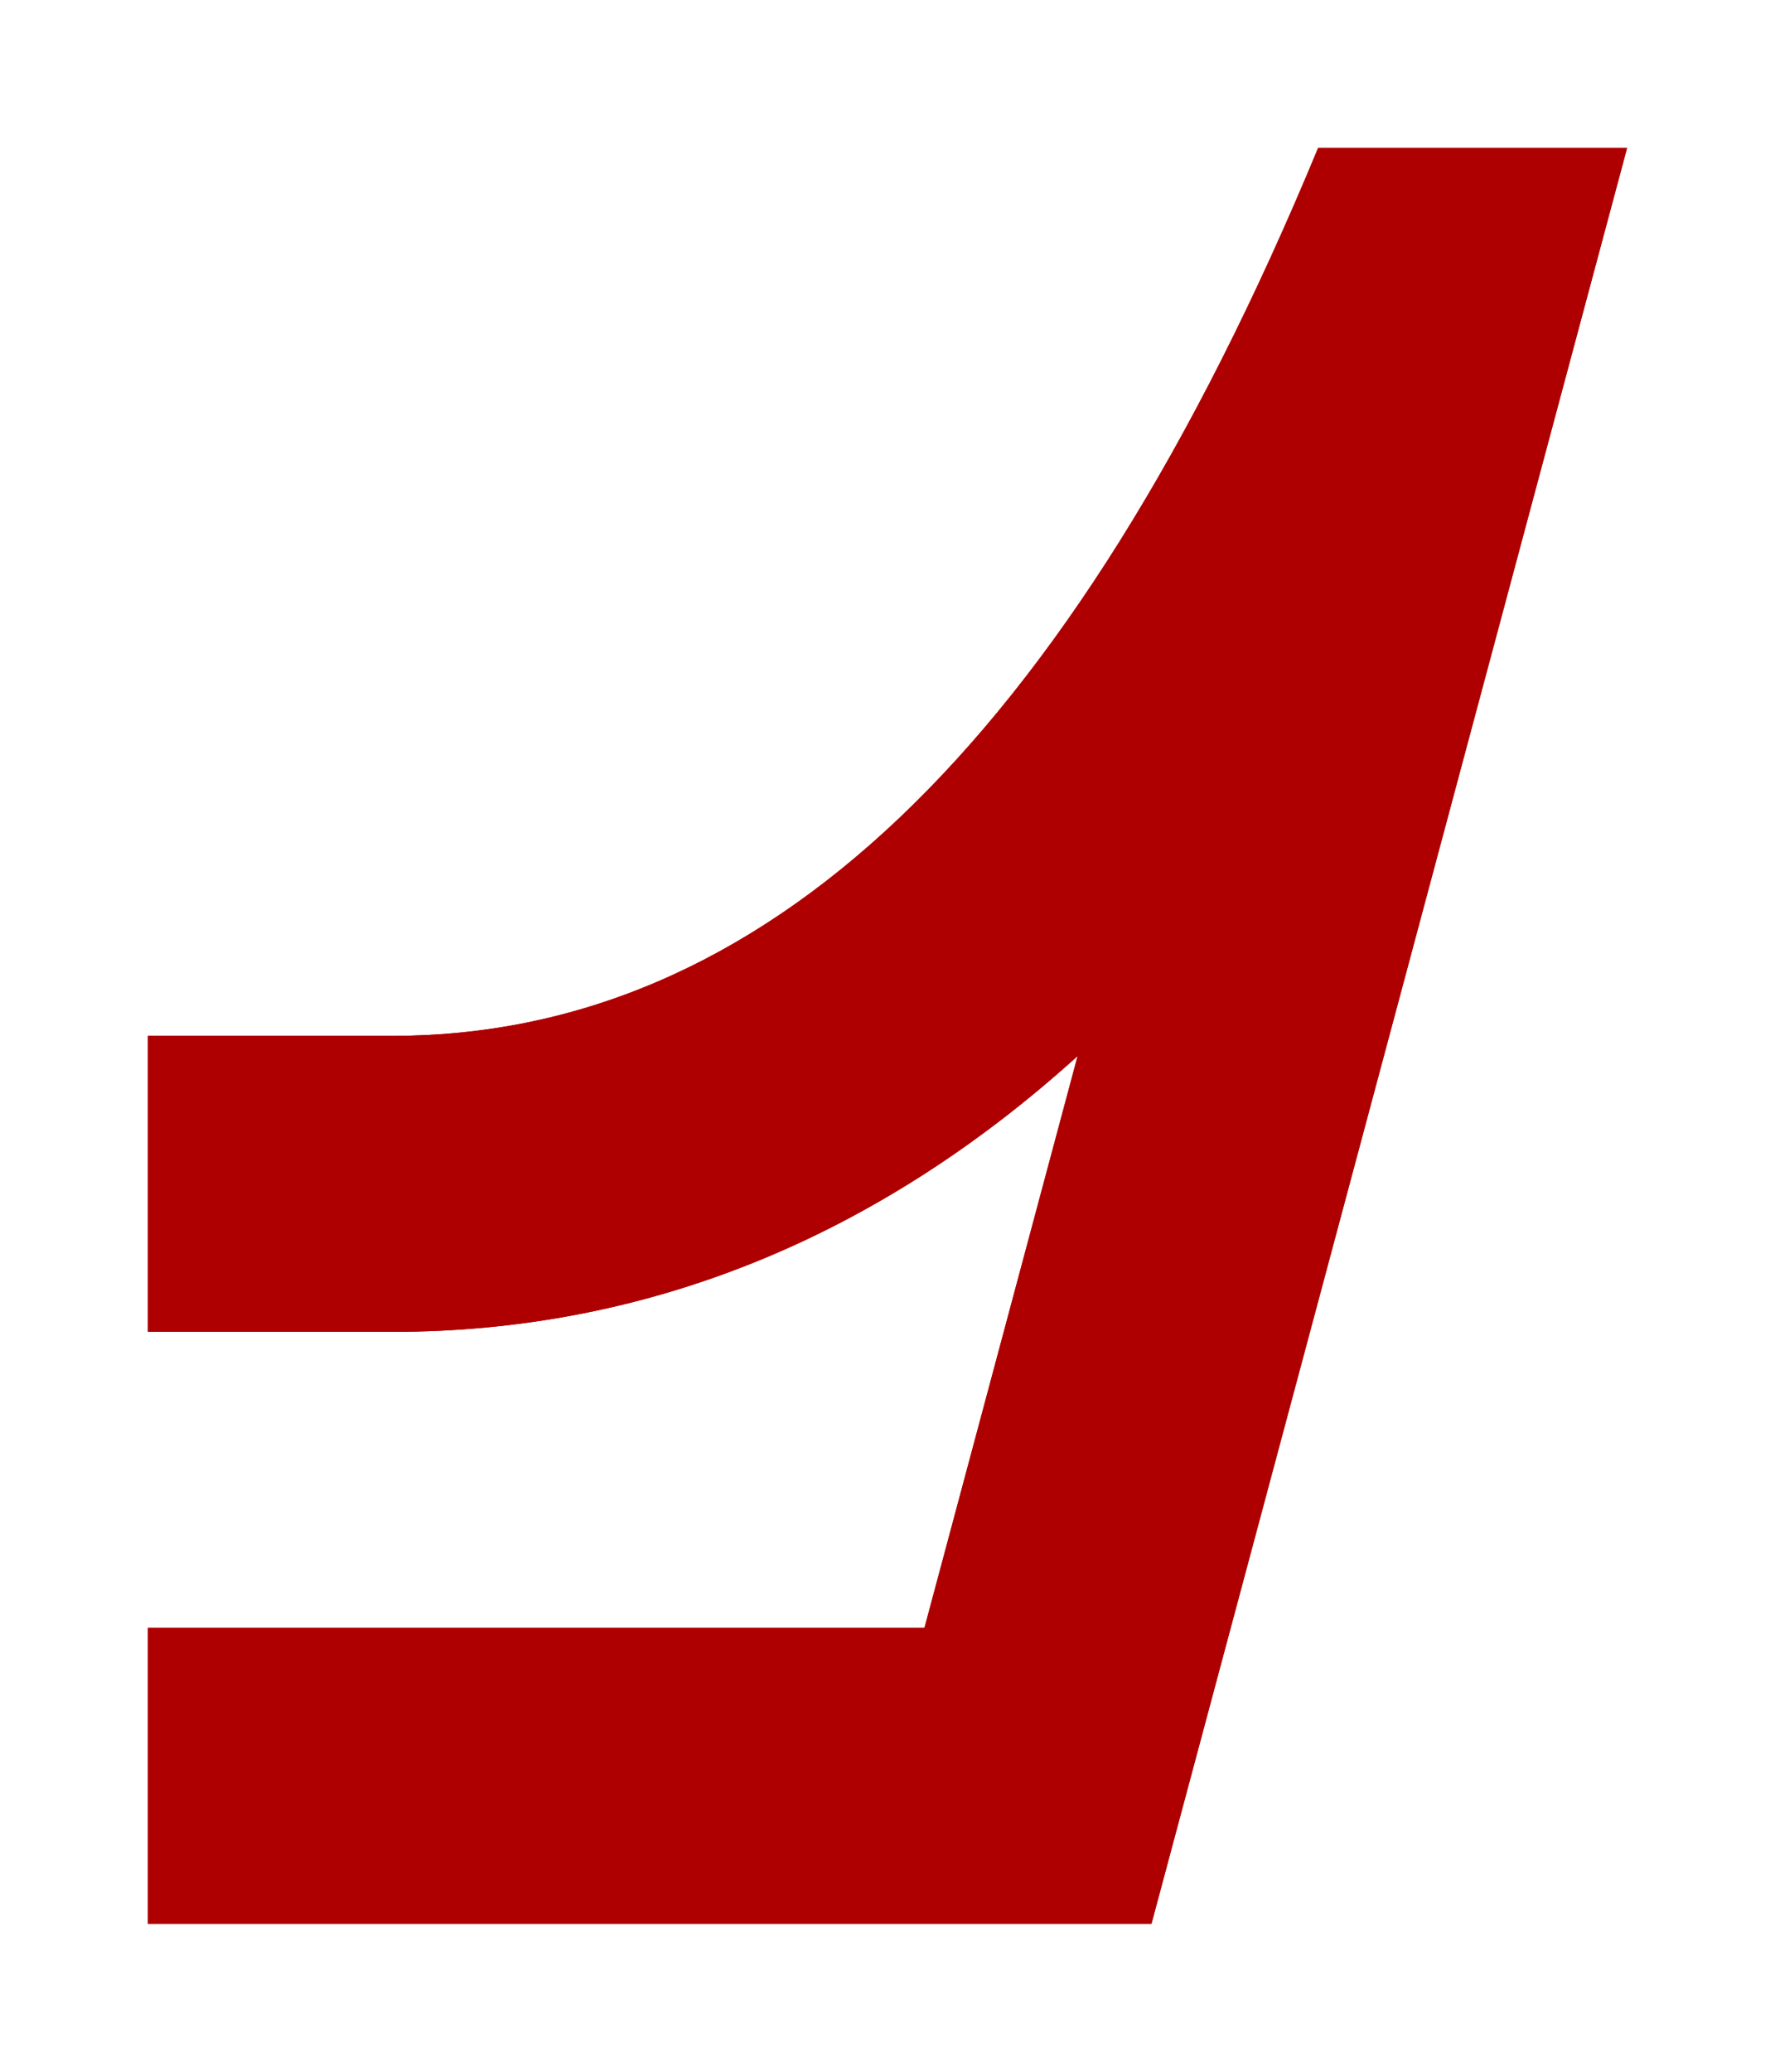 <?xml version="1.0" encoding="UTF-8"?>
<svg width="384px" height="448px" viewBox="0 0 384 448" version="1.1" xmlns="http://www.w3.org/2000/svg" xmlns:xlink="http://www.w3.org/1999/xlink">
    <title>U+004A - Latin Capital Letter J</title>
    <g id="Glyphs" stroke="none" stroke-width="1" fill="none" fill-rule="evenodd">
        <g id="U+004A---Latin-Capital-Letter-J" fill="#AE0000">
            <path d="M352,32 L249.107,416 L32,416 L32,352 L199.999,351.999 L233.128,228.363 C189.529,267.79 139.716,288 84.902,288 L32,288 L32,224 L84.902,224 C164.284,224 231.163,162.374 285.159,32 L352,32 Z" id="Path"></path>
            <path d="M352,32 L249.107,416 L32,416 L32,352 L199.999,351.999 L233.128,228.363 C189.529,267.79 139.716,288 84.902,288 L32,288 L32,224 L84.902,224 C164.284,224 231.163,162.374 285.159,32 L352,32 Z" id="Path"></path>
        </g>
    </g>
</svg>